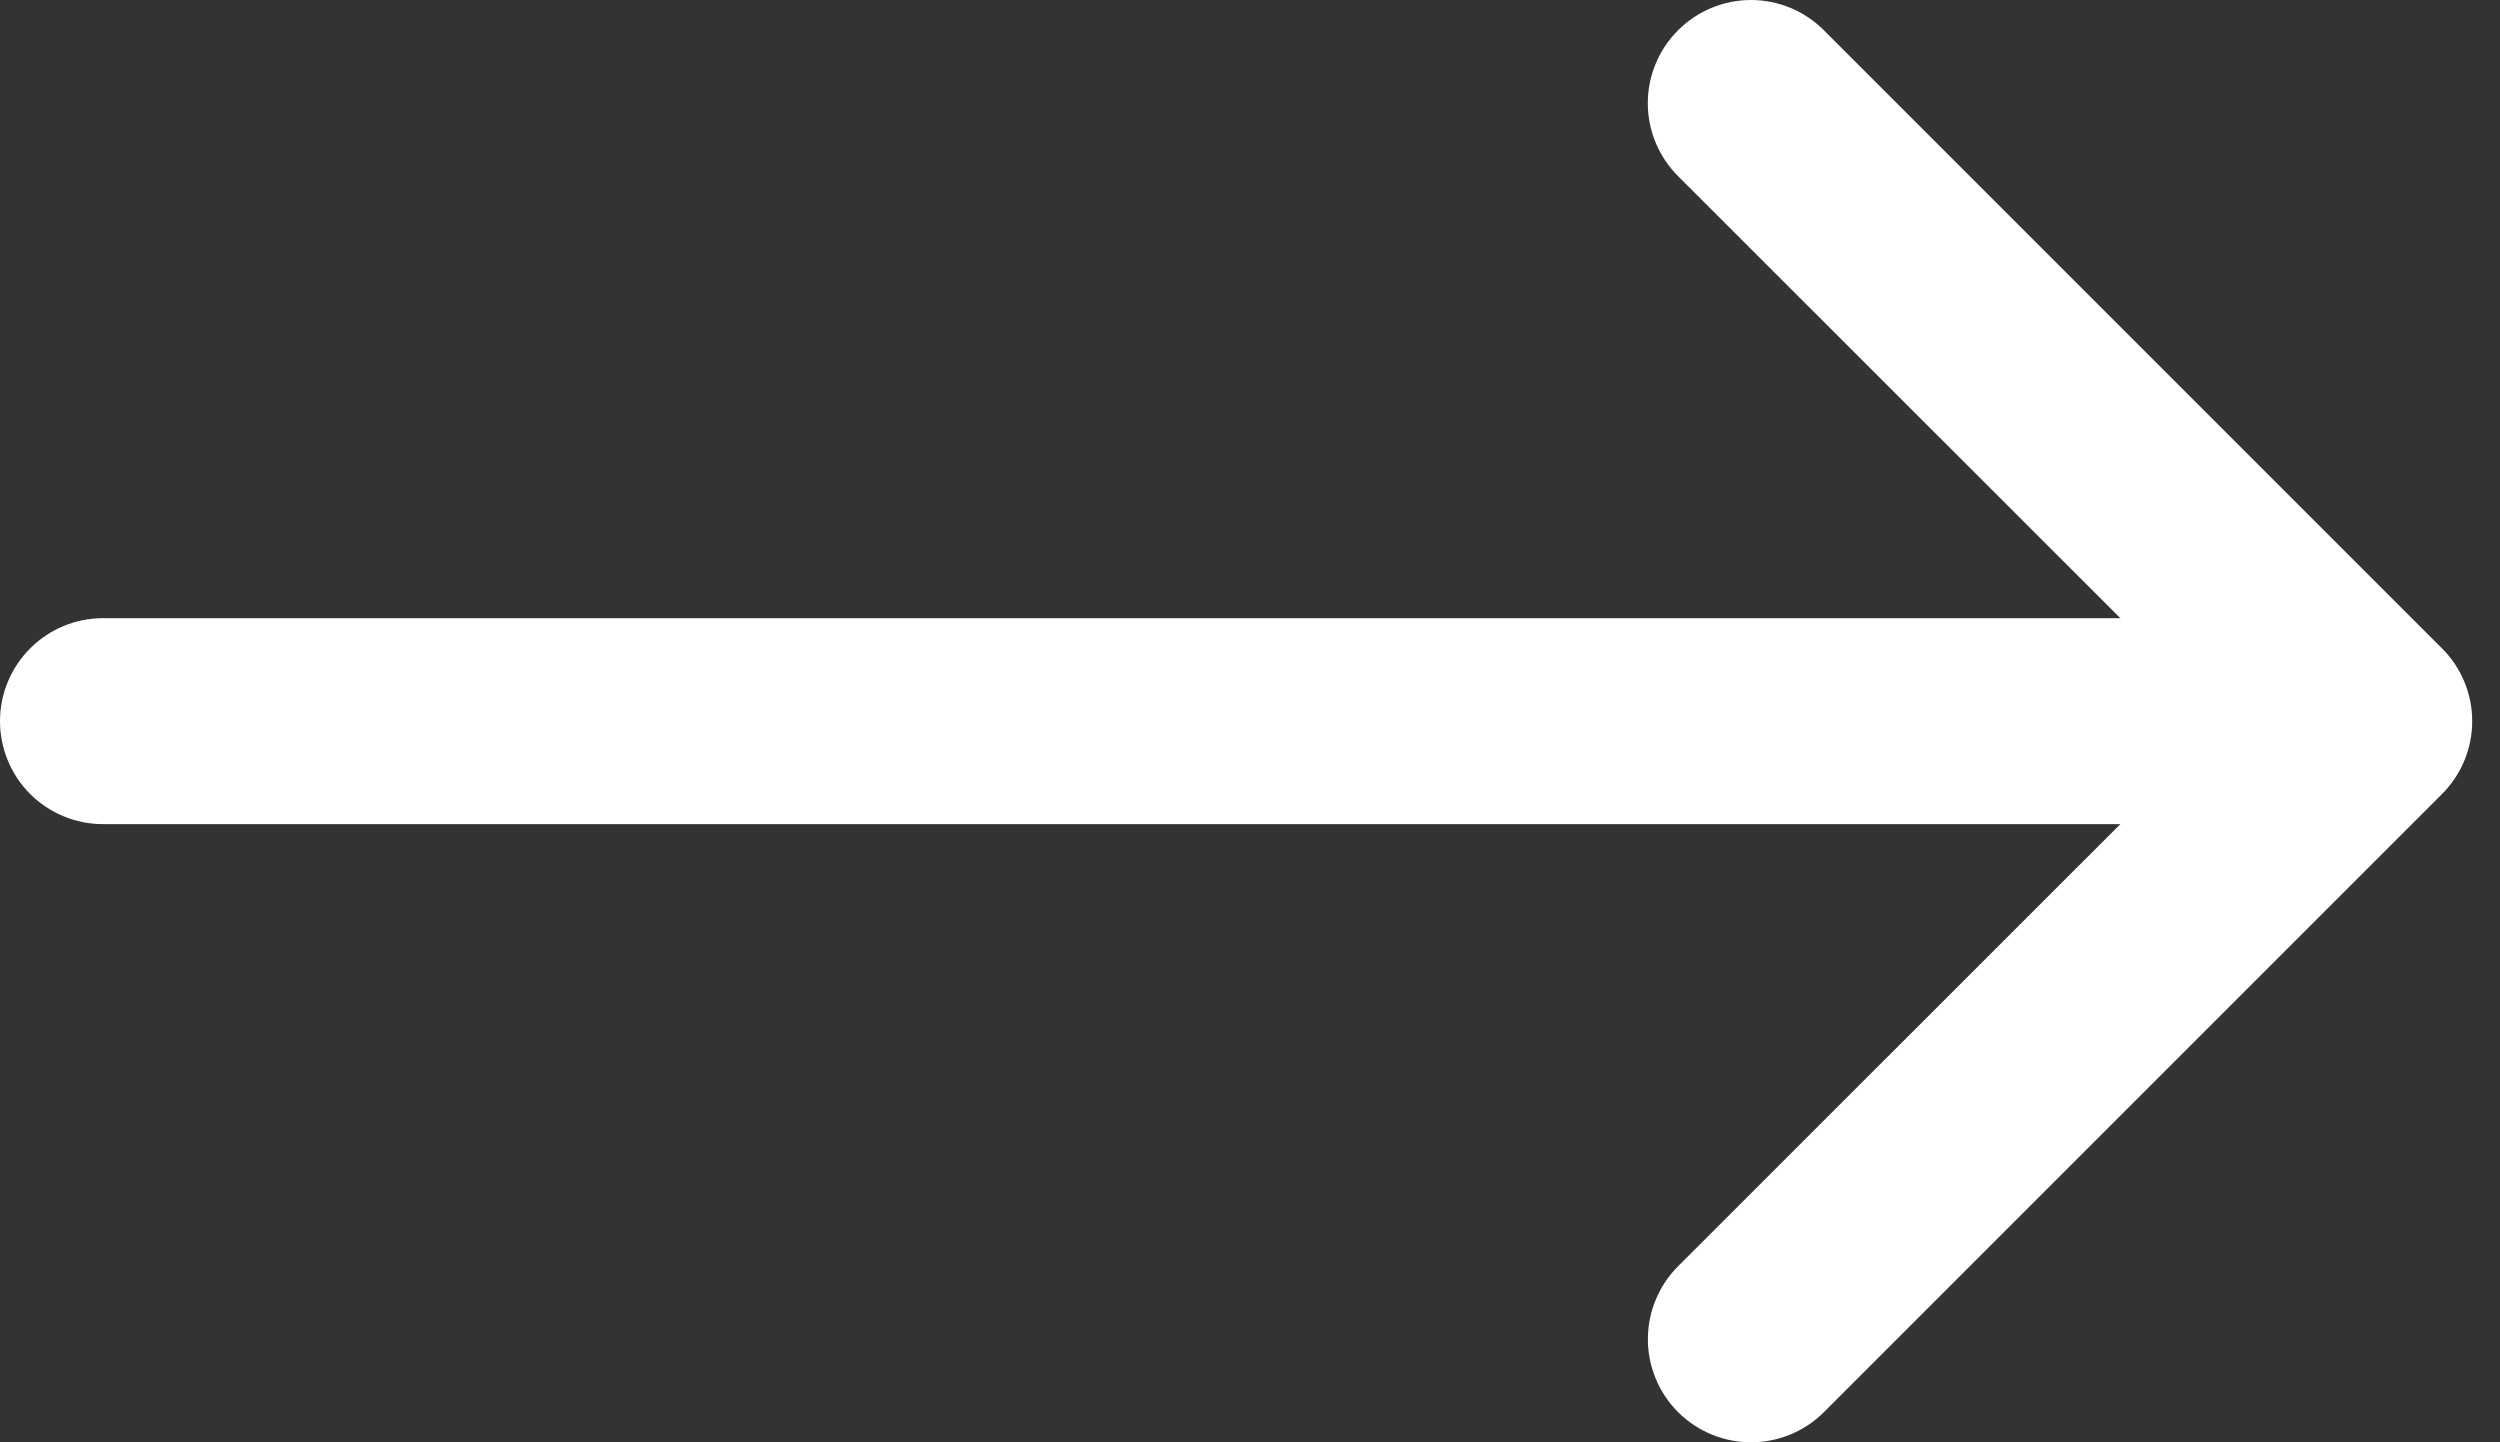 <svg width="26" height="15" viewBox="0 0 26 15" fill="none" xmlns="http://www.w3.org/2000/svg">
<rect x="0" y="0" width="26" height="15" fill="#333333" stroke="none"/>
<path fill-rule="evenodd" clip-rule="evenodd" d="M17.452 0.315C17.551 0.215 17.67 0.136 17.8 0.082C17.93 0.028 18.069 0 18.21 0C18.351 0 18.491 0.028 18.621 0.082C18.751 0.136 18.869 0.215 18.969 0.315L25.396 6.742C25.496 6.841 25.575 6.96 25.629 7.09C25.683 7.22 25.711 7.359 25.711 7.5C25.711 7.641 25.683 7.781 25.629 7.911C25.575 8.041 25.496 8.159 25.396 8.259L18.969 14.686C18.768 14.887 18.495 15 18.21 15C17.926 15 17.653 14.887 17.452 14.686C17.251 14.485 17.138 14.212 17.138 13.928C17.138 13.643 17.251 13.37 17.452 13.169L23.123 7.5L17.452 1.832C17.352 1.732 17.273 1.614 17.219 1.484C17.165 1.354 17.137 1.214 17.137 1.073C17.137 0.932 17.165 0.793 17.219 0.663C17.273 0.532 17.352 0.414 17.452 0.315Z" fill="white"/>
<path fill-rule="evenodd" clip-rule="evenodd" d="M0 7.5C0 7.216 0.113 6.944 0.314 6.743C0.515 6.542 0.787 6.429 1.071 6.429H23.566C23.85 6.429 24.123 6.542 24.324 6.743C24.525 6.944 24.637 7.216 24.637 7.5C24.637 7.784 24.525 8.057 24.324 8.258C24.123 8.458 23.85 8.571 23.566 8.571H1.071C0.787 8.571 0.515 8.458 0.314 8.258C0.113 8.057 0 7.784 0 7.5Z" fill="white"/>
</svg>
